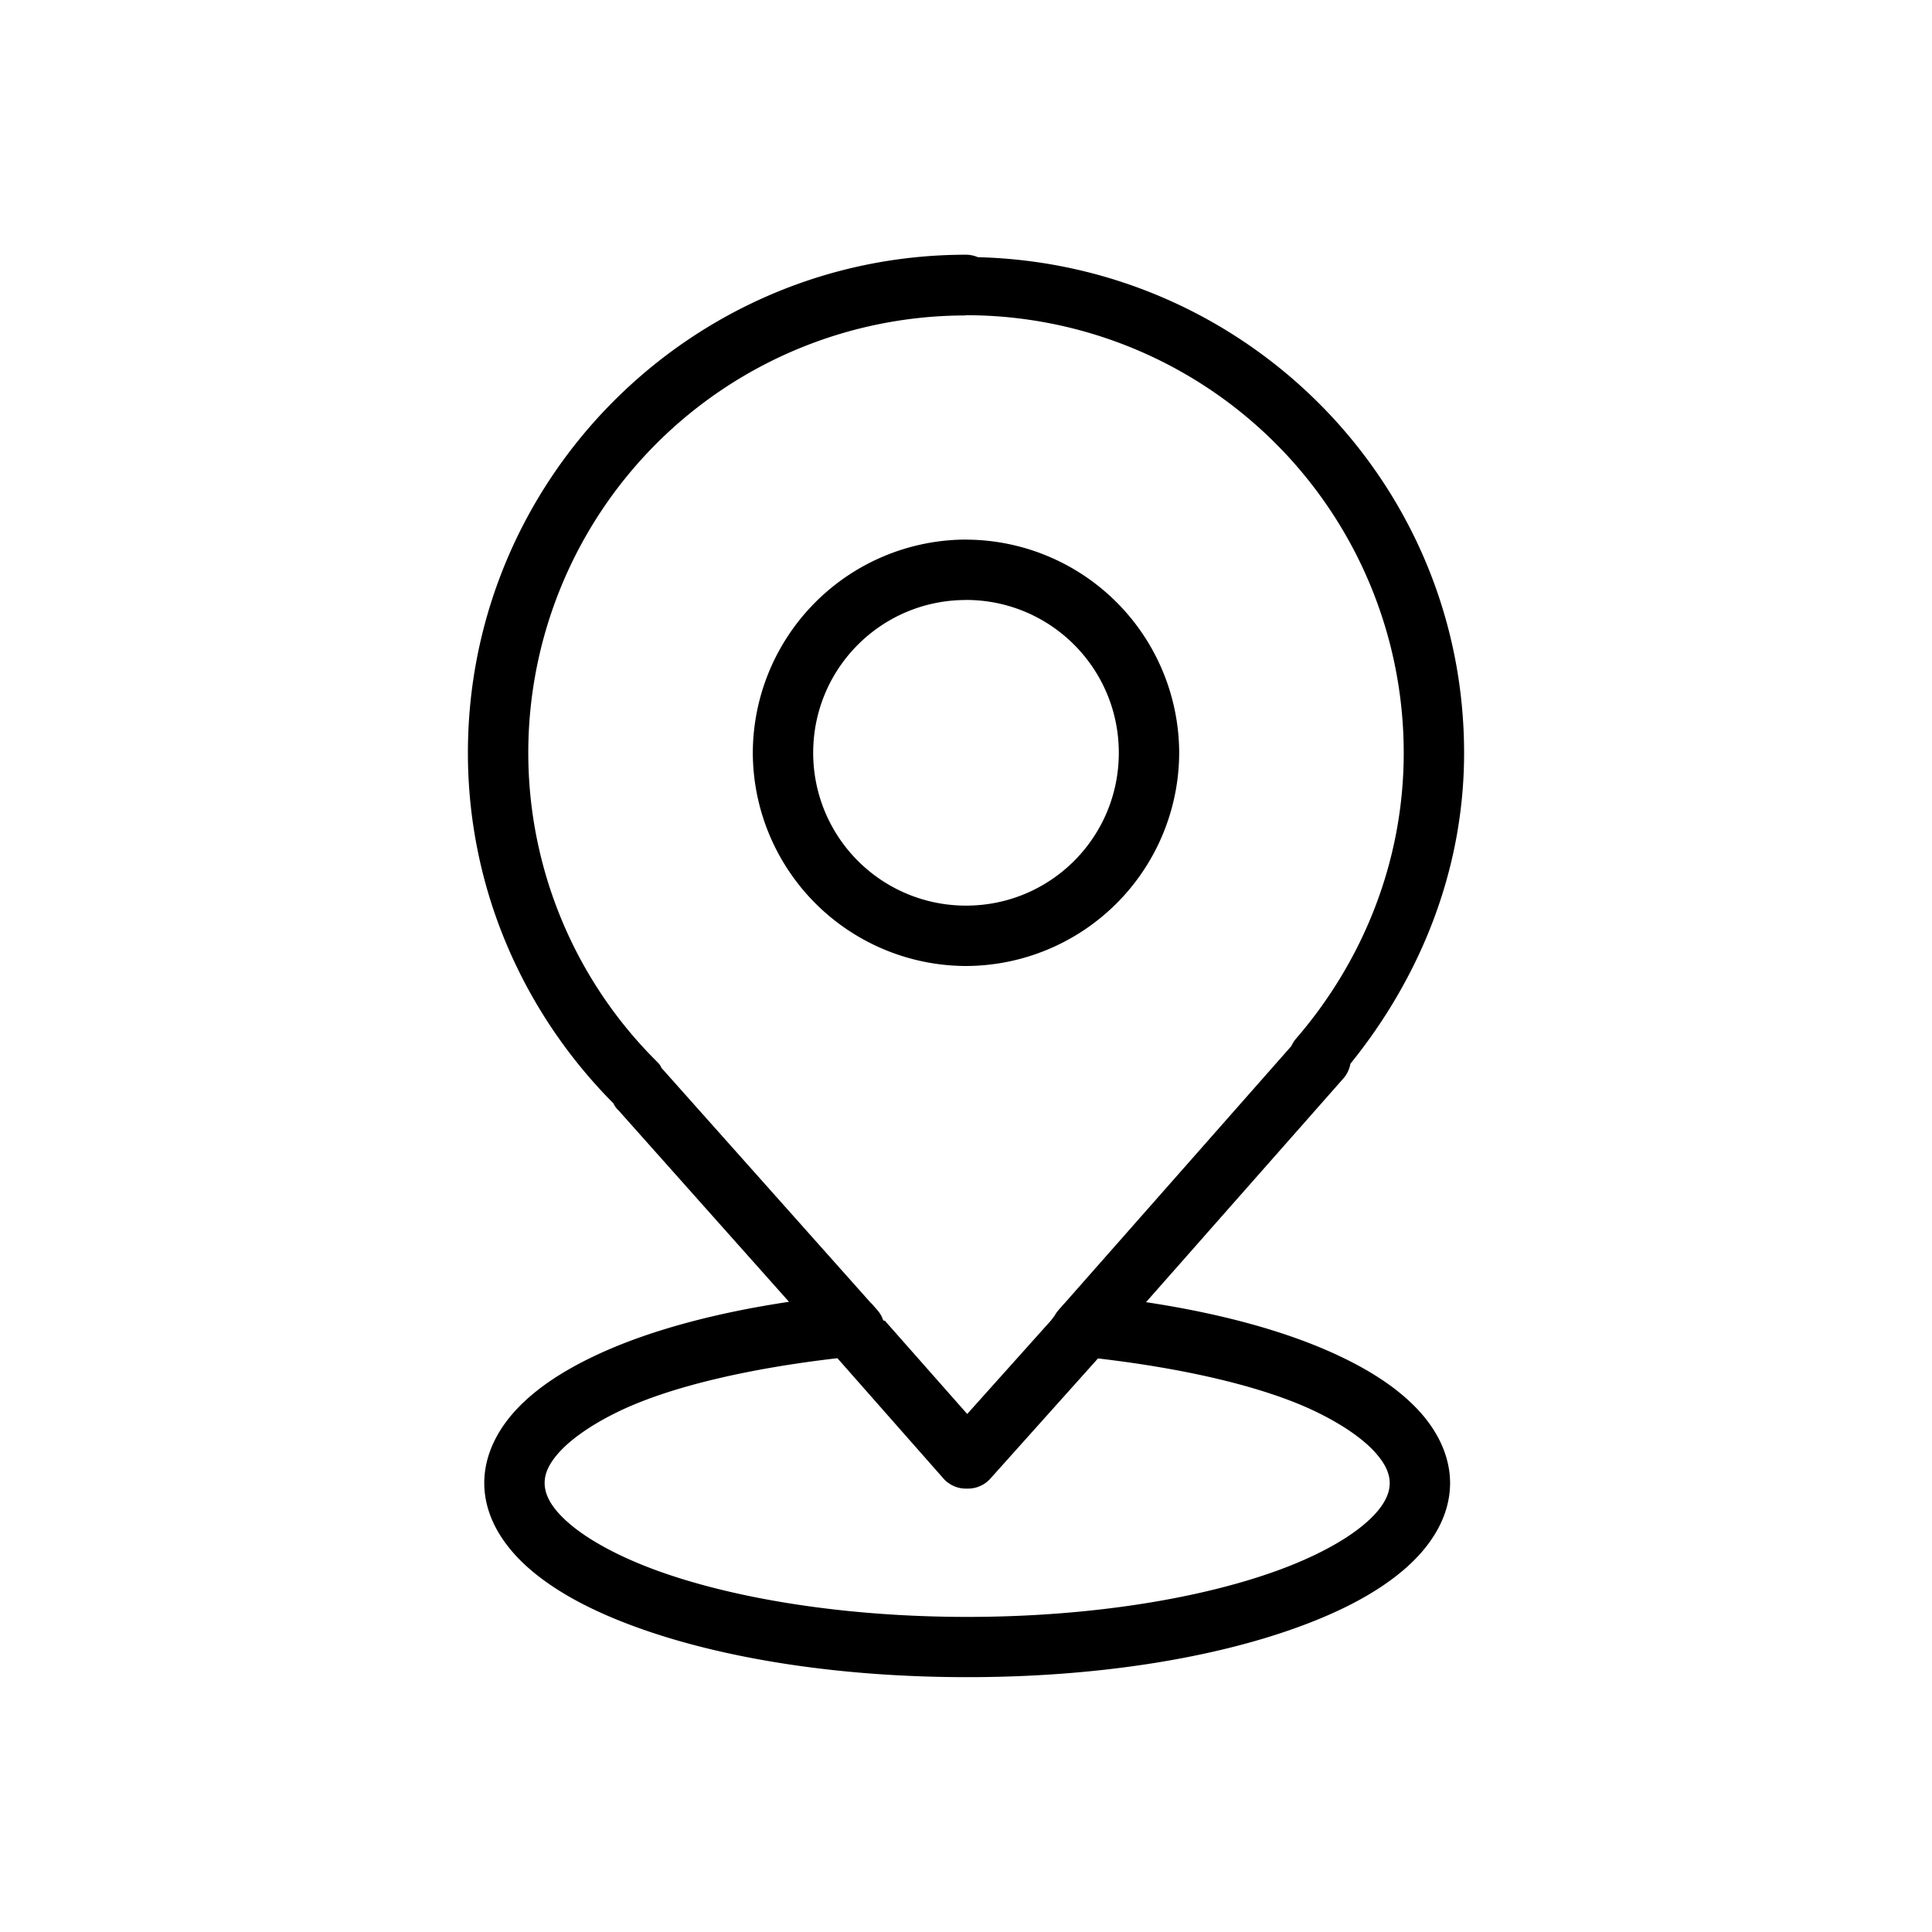 <svg xmlns="http://www.w3.org/2000/svg" width="32" height="32" id="gps">
  <path d="M16 4.219c-4.547 0-8.25 3.702-8.25 8.25 0 2.265.93 4.316 2.408 5.804.02.035.03.065.09.122l2.82 3.167c-1.266.19-2.365.492-3.213.893-.528.25-.963.534-1.289.877-.325.343-.544.767-.545 1.229 0 .561.316 1.053.764 1.437.448.384 1.045.695 1.762.955 1.433.52 3.353.826 5.473.826 2.12 0 4.039-.306 5.472-.826.717-.26 1.314-.571 1.762-.955.448-.384.764-.876.764-1.437-.002-.46-.22-.883-.545-1.225-.325-.342-.76-.626-1.286-.875-.845-.4-1.941-.702-3.205-.893l3.268-3.705a.5.5 0 0 0 .117-.244c1.142-1.412 1.883-3.187 1.883-5.148 0-4.478-3.601-8.1-8.053-8.211A.5.5 0 0 0 16 4.219Zm-.008 1.002H16a7.248 7.248 0 0 1 7.25 7.25c0 1.809-.685 3.461-1.785 4.734a.5.5 0 0 0-.076.121l-3.76 4.264a.512.512 0 0 0-.022.023l-.078.09a.499.499 0 0 0-.078.123l-.002.004-.004.008a.48.48 0 0 0-.013.039.487.487 0 0 0-.014.043v.004a.495.495 0 0 0-.008.047v.002c-.002.015.169-.34.168-.325l-.172.225-1.386 1.547-1.364-1.545-.082-.012c0-.016.082.136.08.12a.484.484 0 0 0-.02-.098v-.002a.49.49 0 0 0-.017-.045v-.002a.508.508 0 0 0-.021-.043v-.002a.501.501 0 0 0-.026-.041v-.002a.51.51 0 0 0-.031-.04l-.006-.007-.082-.094a.5.5 0 0 0-.033-.033l-.002-.002-3.45-3.873h-.003c-.018-.032-.025-.058-.078-.111a7.21 7.21 0 0 1-2.135-5.115 7.246 7.246 0 0 1 7.242-7.248ZM16 8.937a3.541 3.541 0 0 0-3.531 3.532A3.541 3.541 0 0 0 16 16a3.541 3.541 0 0 0 3.531-3.531A3.541 3.541 0 0 0 16 8.938zm0 1c1.4 0 2.531 1.132 2.531 2.532 0 1.4-1.13 2.531-2.531 2.531a2.529 2.529 0 0 1-2.531-2.531c0-1.4 1.13-2.531 2.531-2.531Zm-2.129 12.56 1.754 1.99v.001a.5.5 0 0 0 .072.067h.002a.493.493 0 0 0 .178.086.506.506 0 0 0 .049.01h.002a.5.5 0 0 0 .072.005h.031a.498.498 0 0 0 .36-.152l.013-.014 1.782-1.99c1.453.169 2.735.468 3.574.865.449.213.785.446.988.66.203.215.27.387.27.54 0 .188-.104.41-.414.675-.312.267-.813.544-1.454.776-1.28.464-3.109.765-5.13.765-2.022 0-3.851-.301-5.131-.765-.64-.232-1.142-.51-1.453-.776-.312-.266-.415-.488-.415-.677 0-.154.066-.325.27-.54.204-.214.542-.449.992-.662.842-.398 2.13-.697 3.588-.865z" color="#000" font-family="sans-serif" font-weight="400" overflow="visible" style="line-height:normal;text-indent:0;text-align:start;text-decoration-line:none;text-decoration-style:solid;text-decoration-color:#000;text-transform:none;block-progression:tb;isolation:auto;mix-blend-mode:normal"></path>
</svg>
